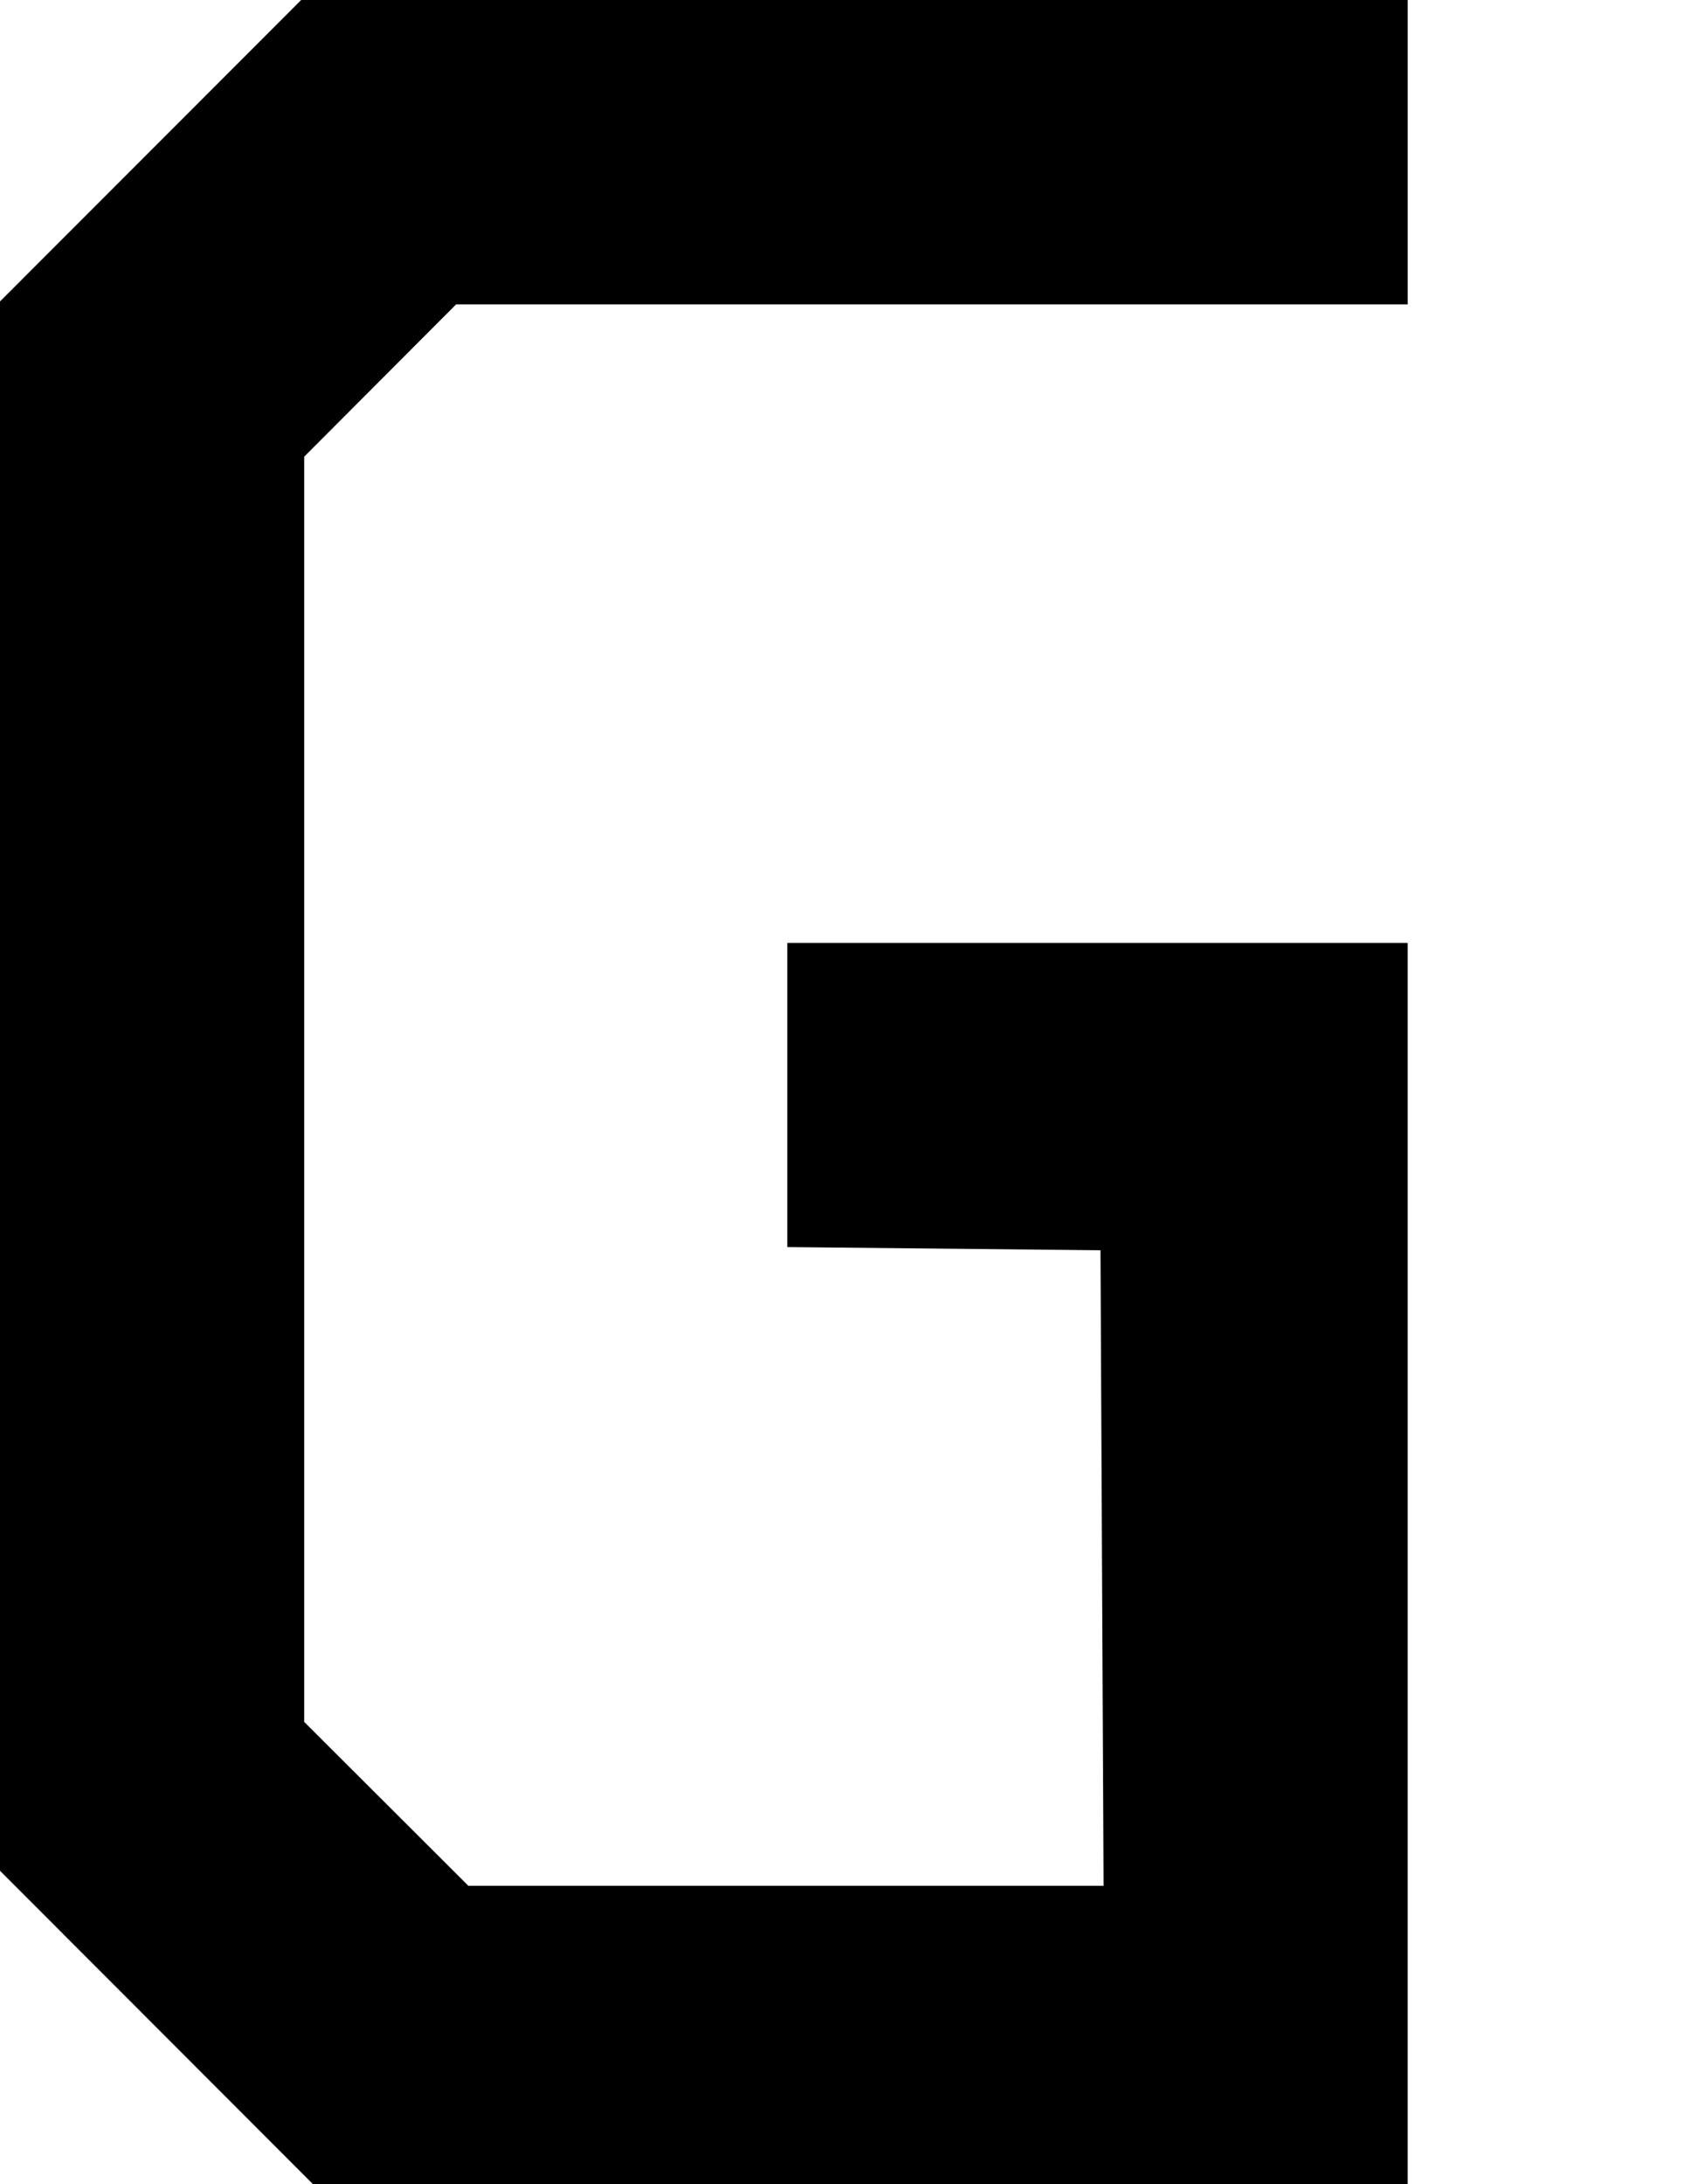 <?xml version="1.0" encoding="UTF-8" standalone="no"?>
<svg
   xmlns:dc="http://purl.org/dc/elements/1.1/"
   xmlns:cc="http://creativecommons.org/ns#"
   xmlns:rdf="http://www.w3.org/1999/02/22-rdf-syntax-ns#"
   xmlns:svg="http://www.w3.org/2000/svg"
   xmlns="http://www.w3.org/2000/svg"
   xmlns:sodipodi="http://sodipodi.sourceforge.net/DTD/sodipodi-0.dtd"
   xmlns:inkscape="http://www.inkscape.org/namespaces/inkscape"
   version="1.0"
   id="glyph_A"
   x="0px"
   y="0px"
   width="56"
   height="72"
   sodipodi:docname="G.svg"
   inkscape:version="0.92.2 5c3e80d, 2017-08-06">
  <defs
     id="defs25113" />
  <sodipodi:namedview
     pagecolor="#ffffff"
     bordercolor="#666666"
     borderopacity="1"
     objecttolerance="10"
     gridtolerance="10"
     guidetolerance="10"
     inkscape:pageopacity="0"
     inkscape:pageshadow="2"
     inkscape:window-width="1503"
     inkscape:window-height="959"
     id="namedview25111"
     showgrid="false"
     showguides="true"
     inkscape:guide-bbox="true"
     units="px"
     inkscape:lockguides="false"
     inkscape:measure-start="0,14"
     inkscape:measure-end="0,86"
     inkscape:zoom="5.1805556"
     inkscape:cx="20.529332"
     inkscape:cy="36"
     inkscape:window-x="120"
     inkscape:window-y="2"
     inkscape:window-maximized="0"
     inkscape:current-layer="glyph_A" />
  <path
     style="opacity:1;fill:#000000;fill-opacity:1;stroke:none;stroke-width:0.02;stroke-linecap:round;stroke-linejoin:bevel;stroke-miterlimit:4;stroke-dasharray:none;stroke-dashoffset:0;stroke-opacity:1"
     d="M 5.163,66.835 C 3.442,65.113 1.721,63.391 0,61.669 0,44.425 0,27.181 0,9.937 3.311,6.625 6.621,3.312 9.932,0 22.096,0 34.261,0 46.426,0 c 0,3.344 0,6.689 0,10.033 -10.461,0 -20.922,0 -31.383,0 -1.67,1.674 -3.34,3.348 -5.011,5.022 0,13.902 0,27.803 0,41.705 1.805,1.802 3.61,3.603 5.415,5.405 6.983,0 13.966,0 20.949,0 -0.034,-6.984 -0.068,-13.967 -0.102,-20.951 -3.443,-0.035 -6.885,-0.07 -10.328,-0.105 0,-3.342 0,-6.684 0,-10.026 6.82,0 13.639,0 20.459,0 0,13.639 0,27.279 0,40.918 -12.034,0 -24.067,0 -36.101,0 C 8.604,70.278 6.883,68.556 5.163,66.835 Z"
     id="path50185"
     inkscape:connector-curvature="0" />
</svg>
